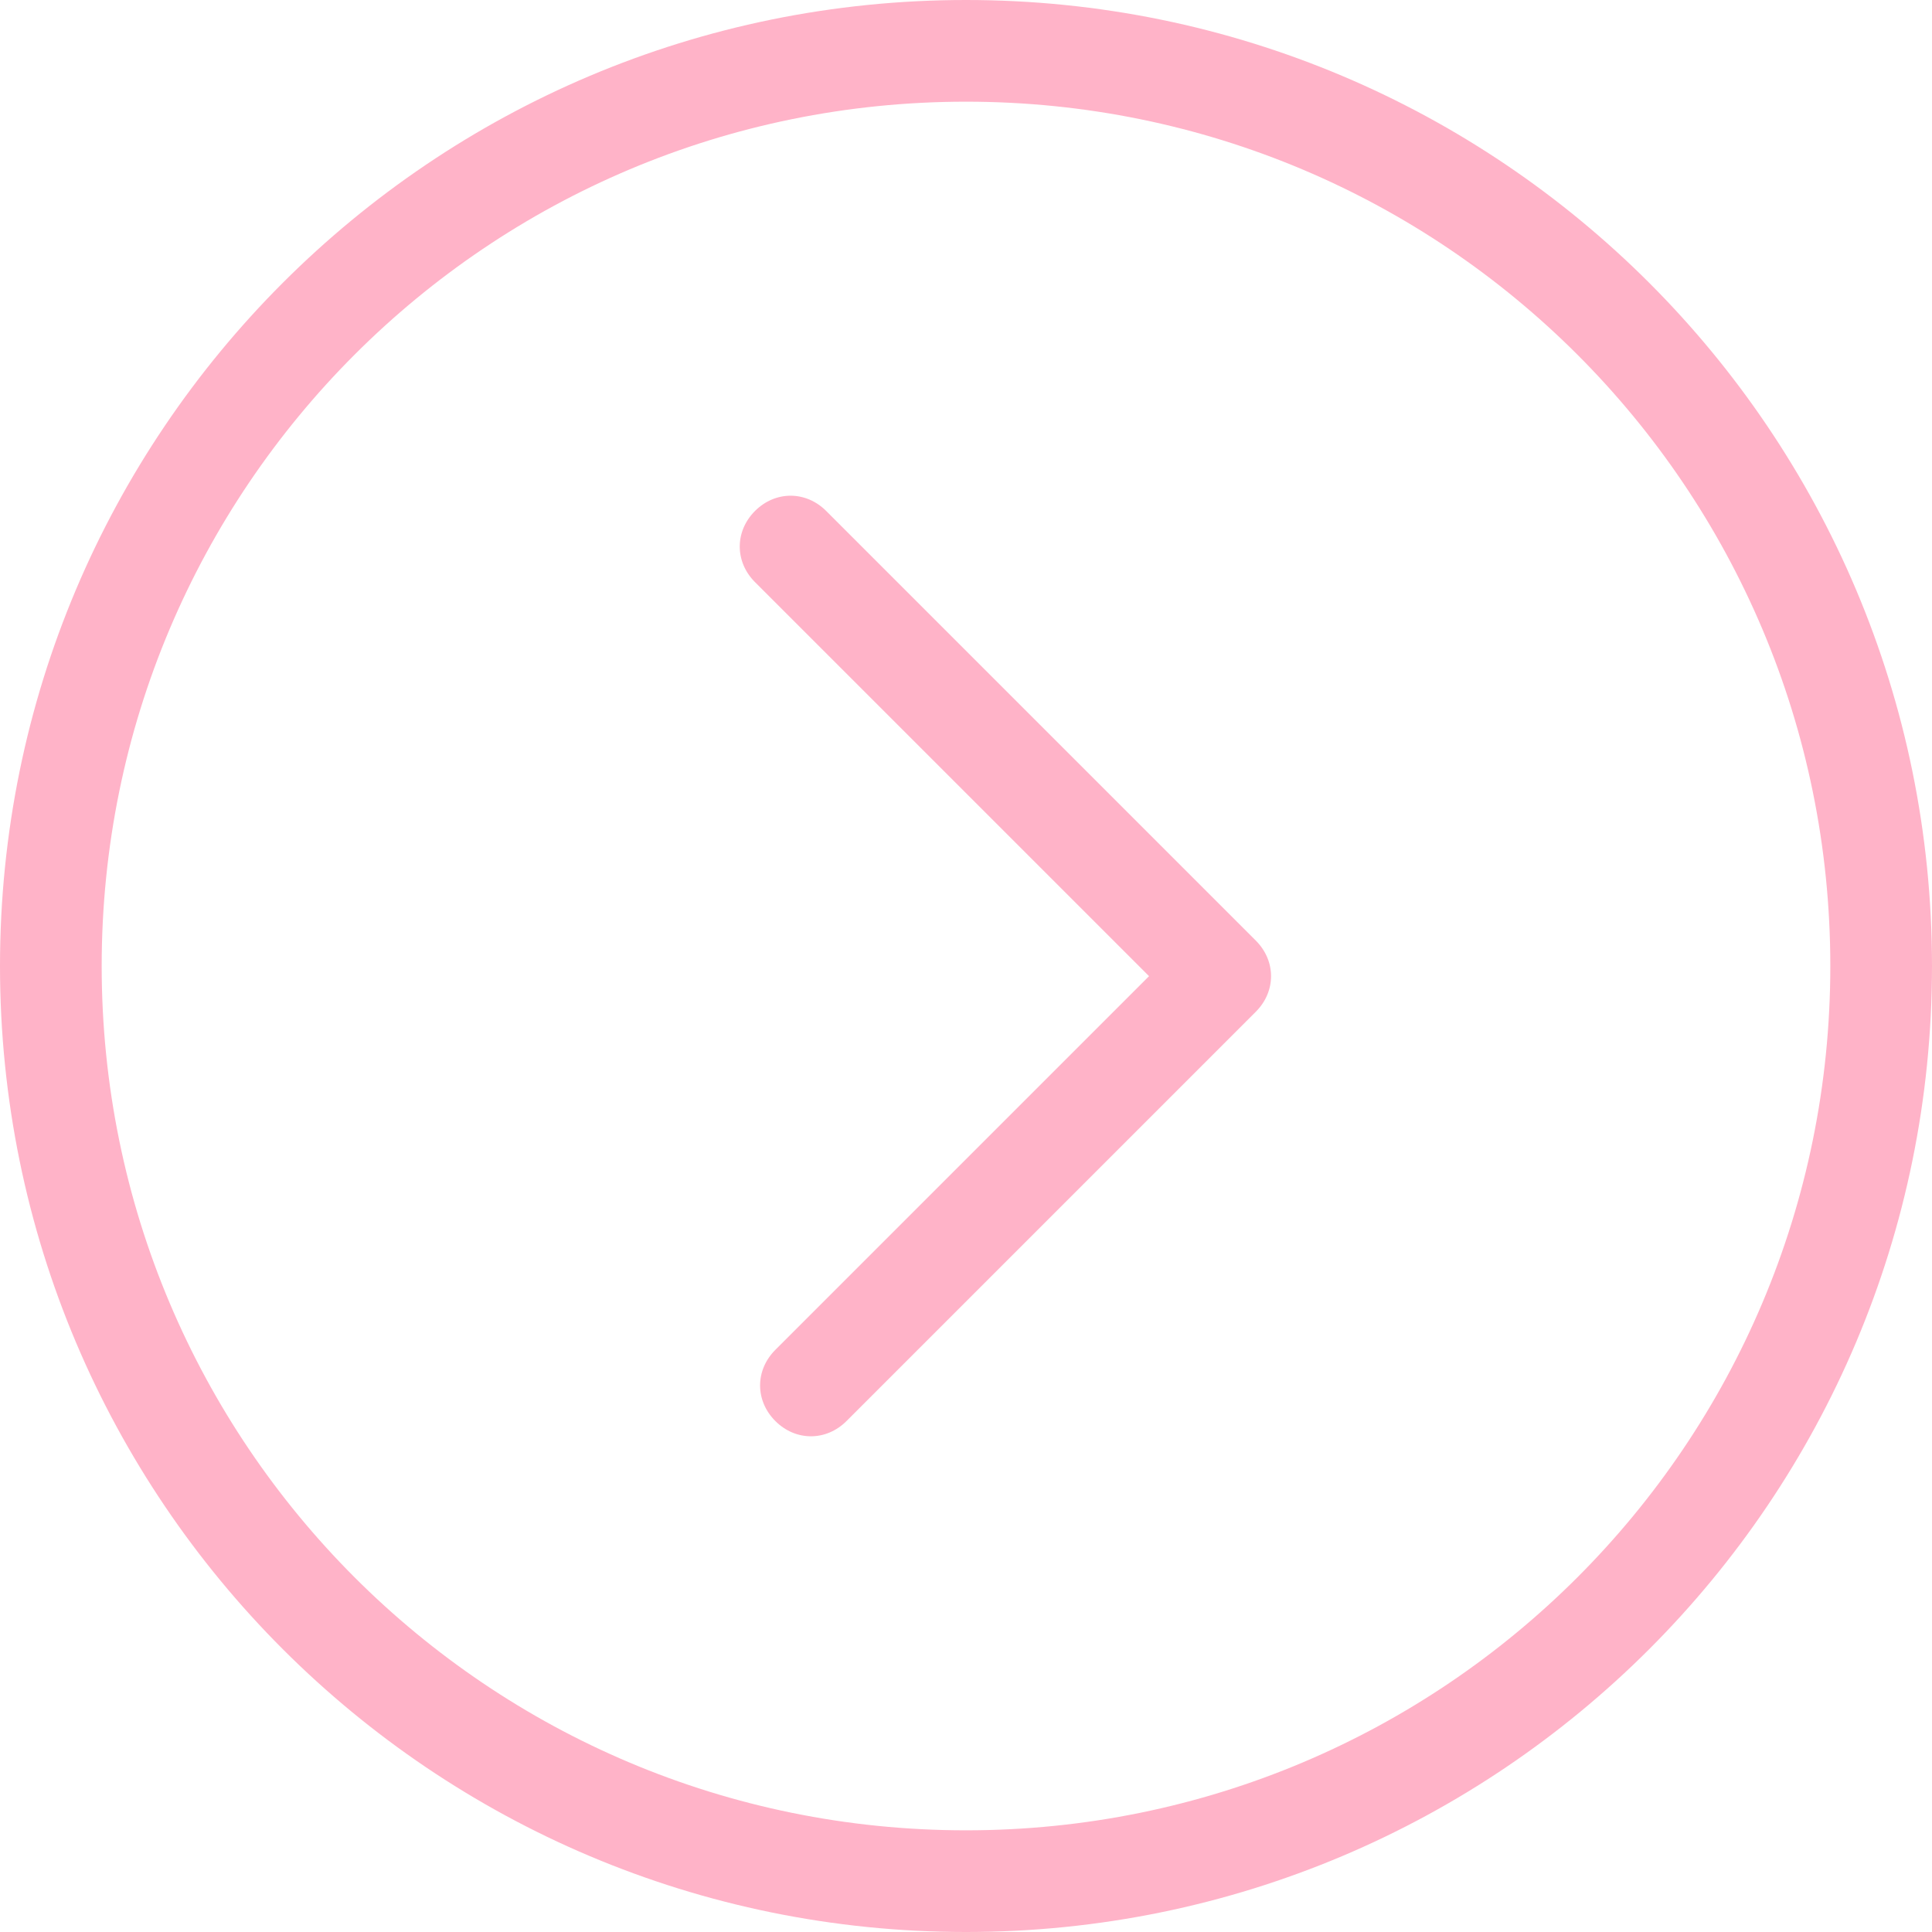 <svg width="76" height="76" viewBox="0 0 76 76" fill="none" xmlns="http://www.w3.org/2000/svg">
<g id="_x37_7_Essential_Icons">
<path id="Right_Arrow" d="M49.4 39.8L33.3 55.9C32.5 56.7 31.3 56.7 30.5 55.9C29.7 55.1 29.7 53.9 30.5 53.1L45.2 38.4L29.7 22.9C28.9 22.1 28.9 20.9 29.7 20.1C30.5 19.3 31.7 19.3 32.5 20.1L49.4 37C50.2 37.8 50.2 39 49.4 39.8ZM76 38C76 59 59 76 38 76C17 76 0 59 0 38C0 17 17 0 38 0C59 0 76 17 76 38ZM72 38C72 19.2 56.8 4 38 4C19.2 4 4 19.2 4 38C4 56.8 19.2 72 38 72C56.8 72 72 56.8 72 38Z" fill="#FFB3C8"/>
</g>
</svg>
